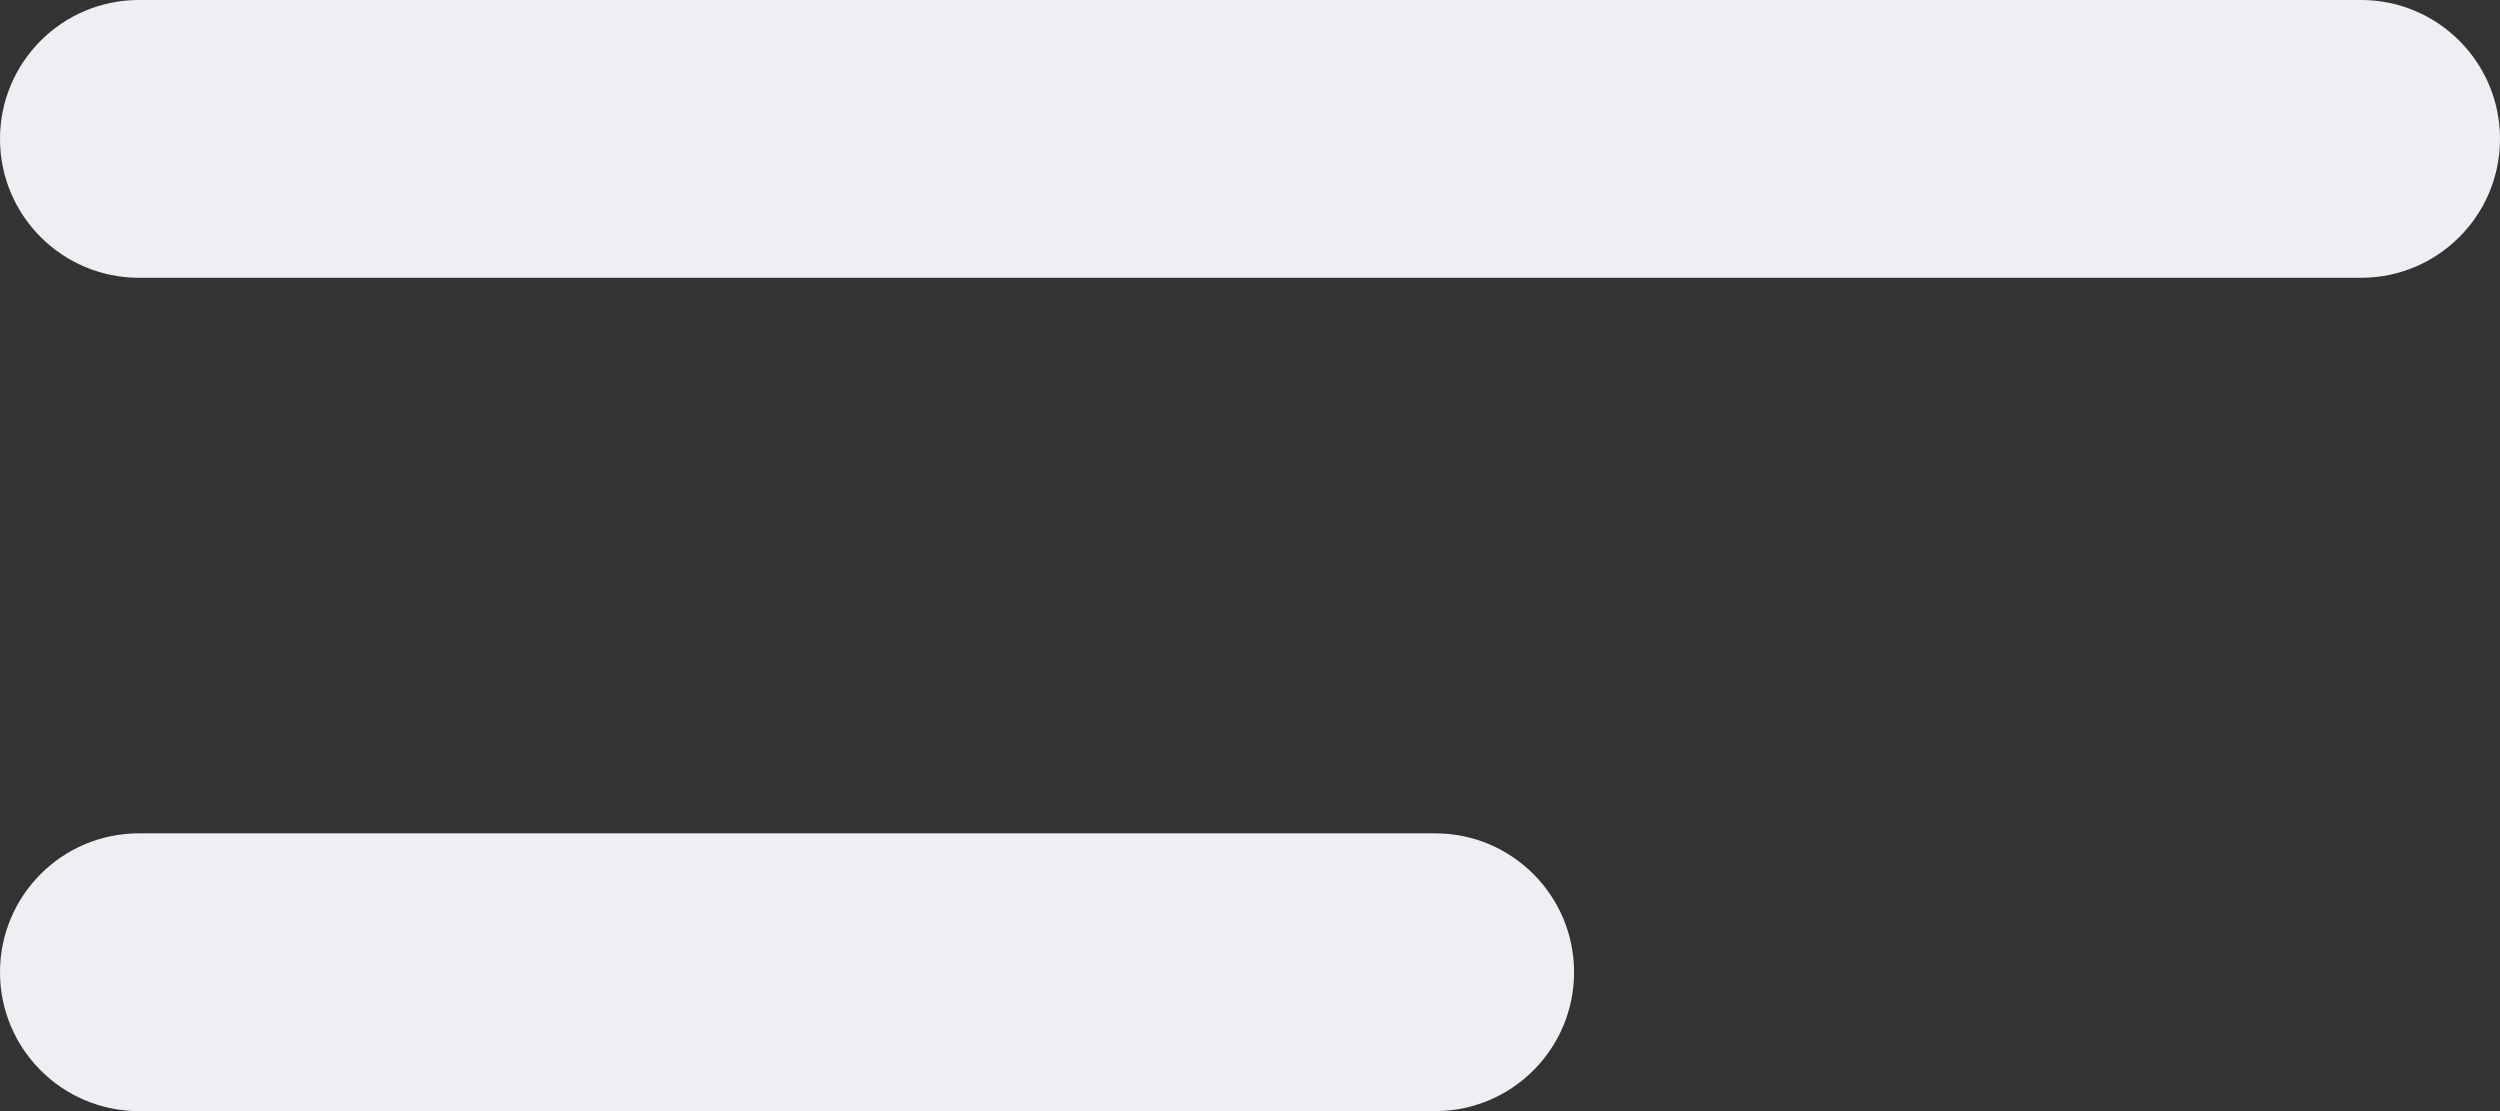 <svg width="27" height="12" viewBox="0 0 27 12" fill="none" xmlns="http://www.w3.org/2000/svg">
<rect x="0" y="0" width="27" height="12" fill="#333333" stroke="none"/>
<path d="M25.5 0H1.5C0.672 0 0 0.672 0 1.5C0 2.328 0.672 3 1.5 3H25.5C26.328 3 27 2.328 27 1.5C27 0.672 26.328 0 25.5 0Z" fill="#EDEFF3"/>
<path d="M15.5 9H1.5C0.672 9 0 9.672 0 10.5C0 11.328 0.672 12 1.5 12H15.5C16.328 12 17 11.328 17 10.5C17 9.672 16.328 9 15.5 9Z" fill="#EDEFF3"/>
</svg>
